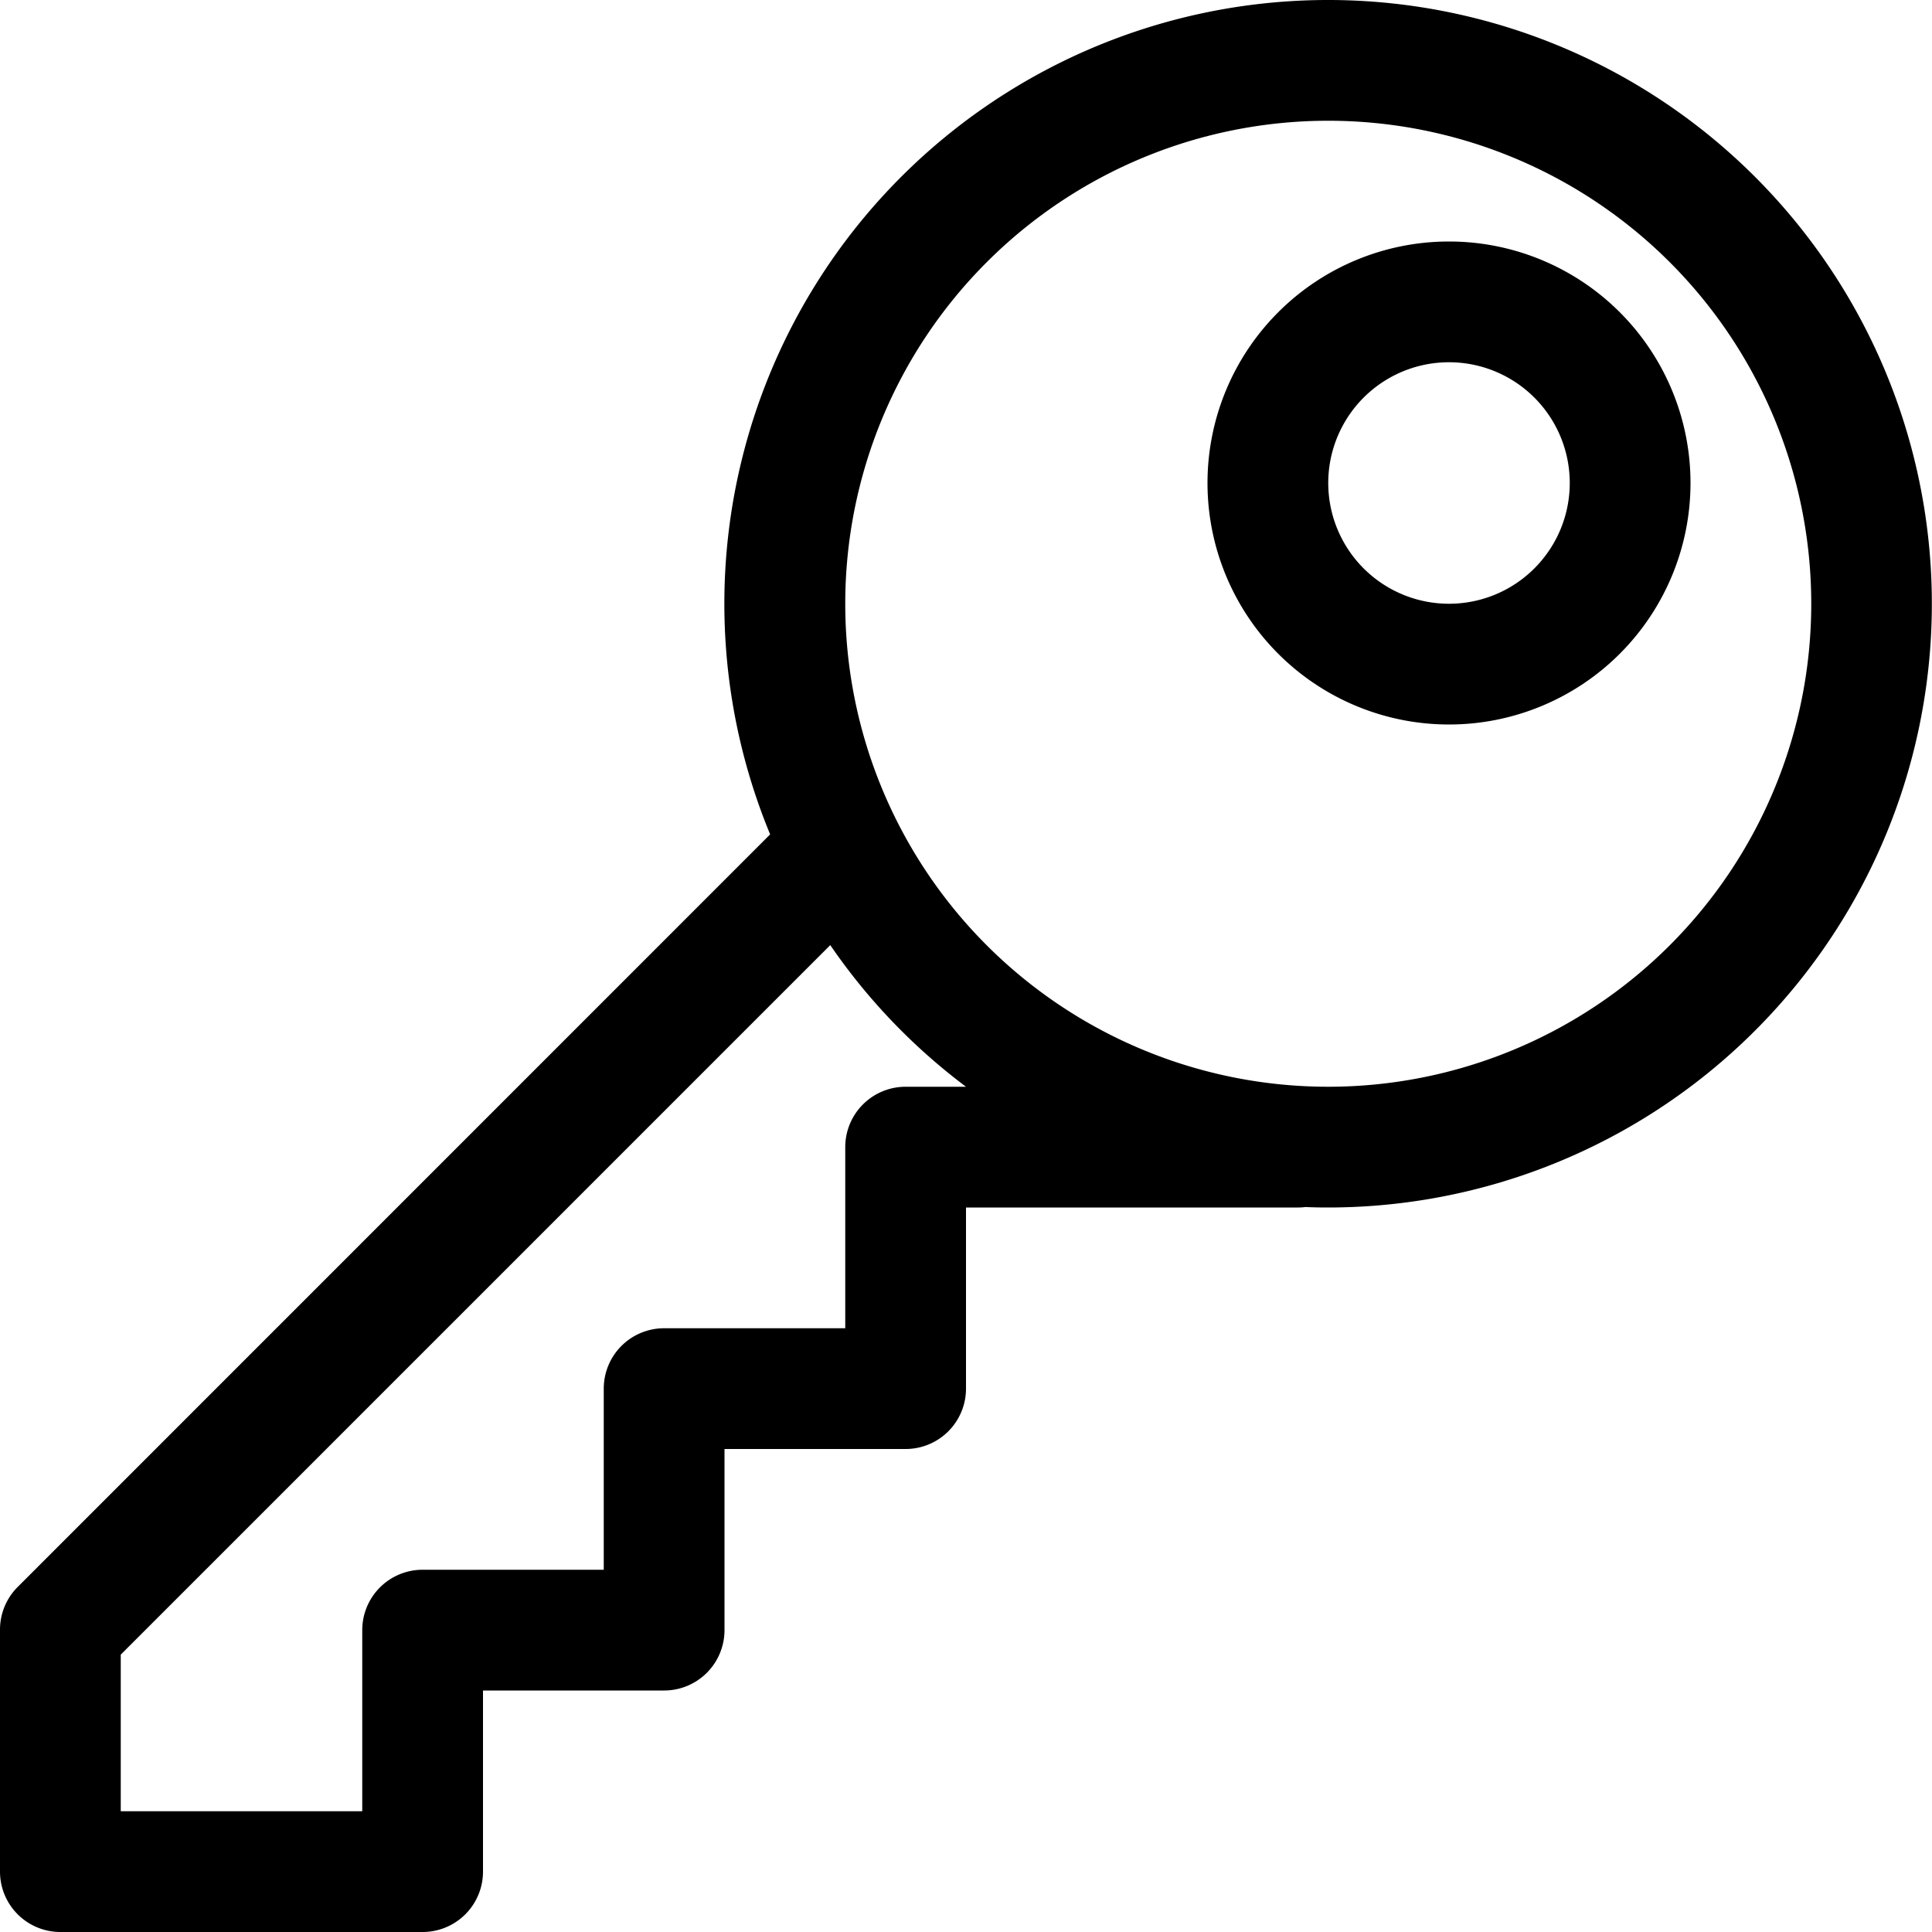 <svg xmlns="http://www.w3.org/2000/svg" viewBox="0 0 16 16"><path fill-rule="evenodd" d="M14 4a2 2 0 1 1-4 0 2 2 0 0 1 4 0zm-1 0a1 1 0 1 1-2 0 1 1 0 0 1 2 0z" clip-rule="evenodd"/><path fill-rule="evenodd" d="M11 10a5 5 0 1 0-4.622-3.09L.146 13.143a.499.499 0 0 0-.146.356V15.5a.5.5 0 0 0 .5.5h3a.5.5 0 0 0 .5-.5V14h1.5a.5.5 0 0 0 .5-.5V12h1.5a.5.5 0 0 0 .5-.5V10h2.75c.02 0 .04-.001.06-.004.063.003.126.004.19.004zm0-1a4 4 0 1 0 0-8 4 4 0 0 0 0 8zM1 13.703l5.876-5.876c.308.45.688.846 1.124 1.173h-.5a.5.5 0 0 0-.5.5V11H5.5a.5.5 0 0 0-.5.5V13H3.5a.5.5 0 0 0-.5.5V15H1v-1.297z" clip-rule="evenodd"/></svg>
